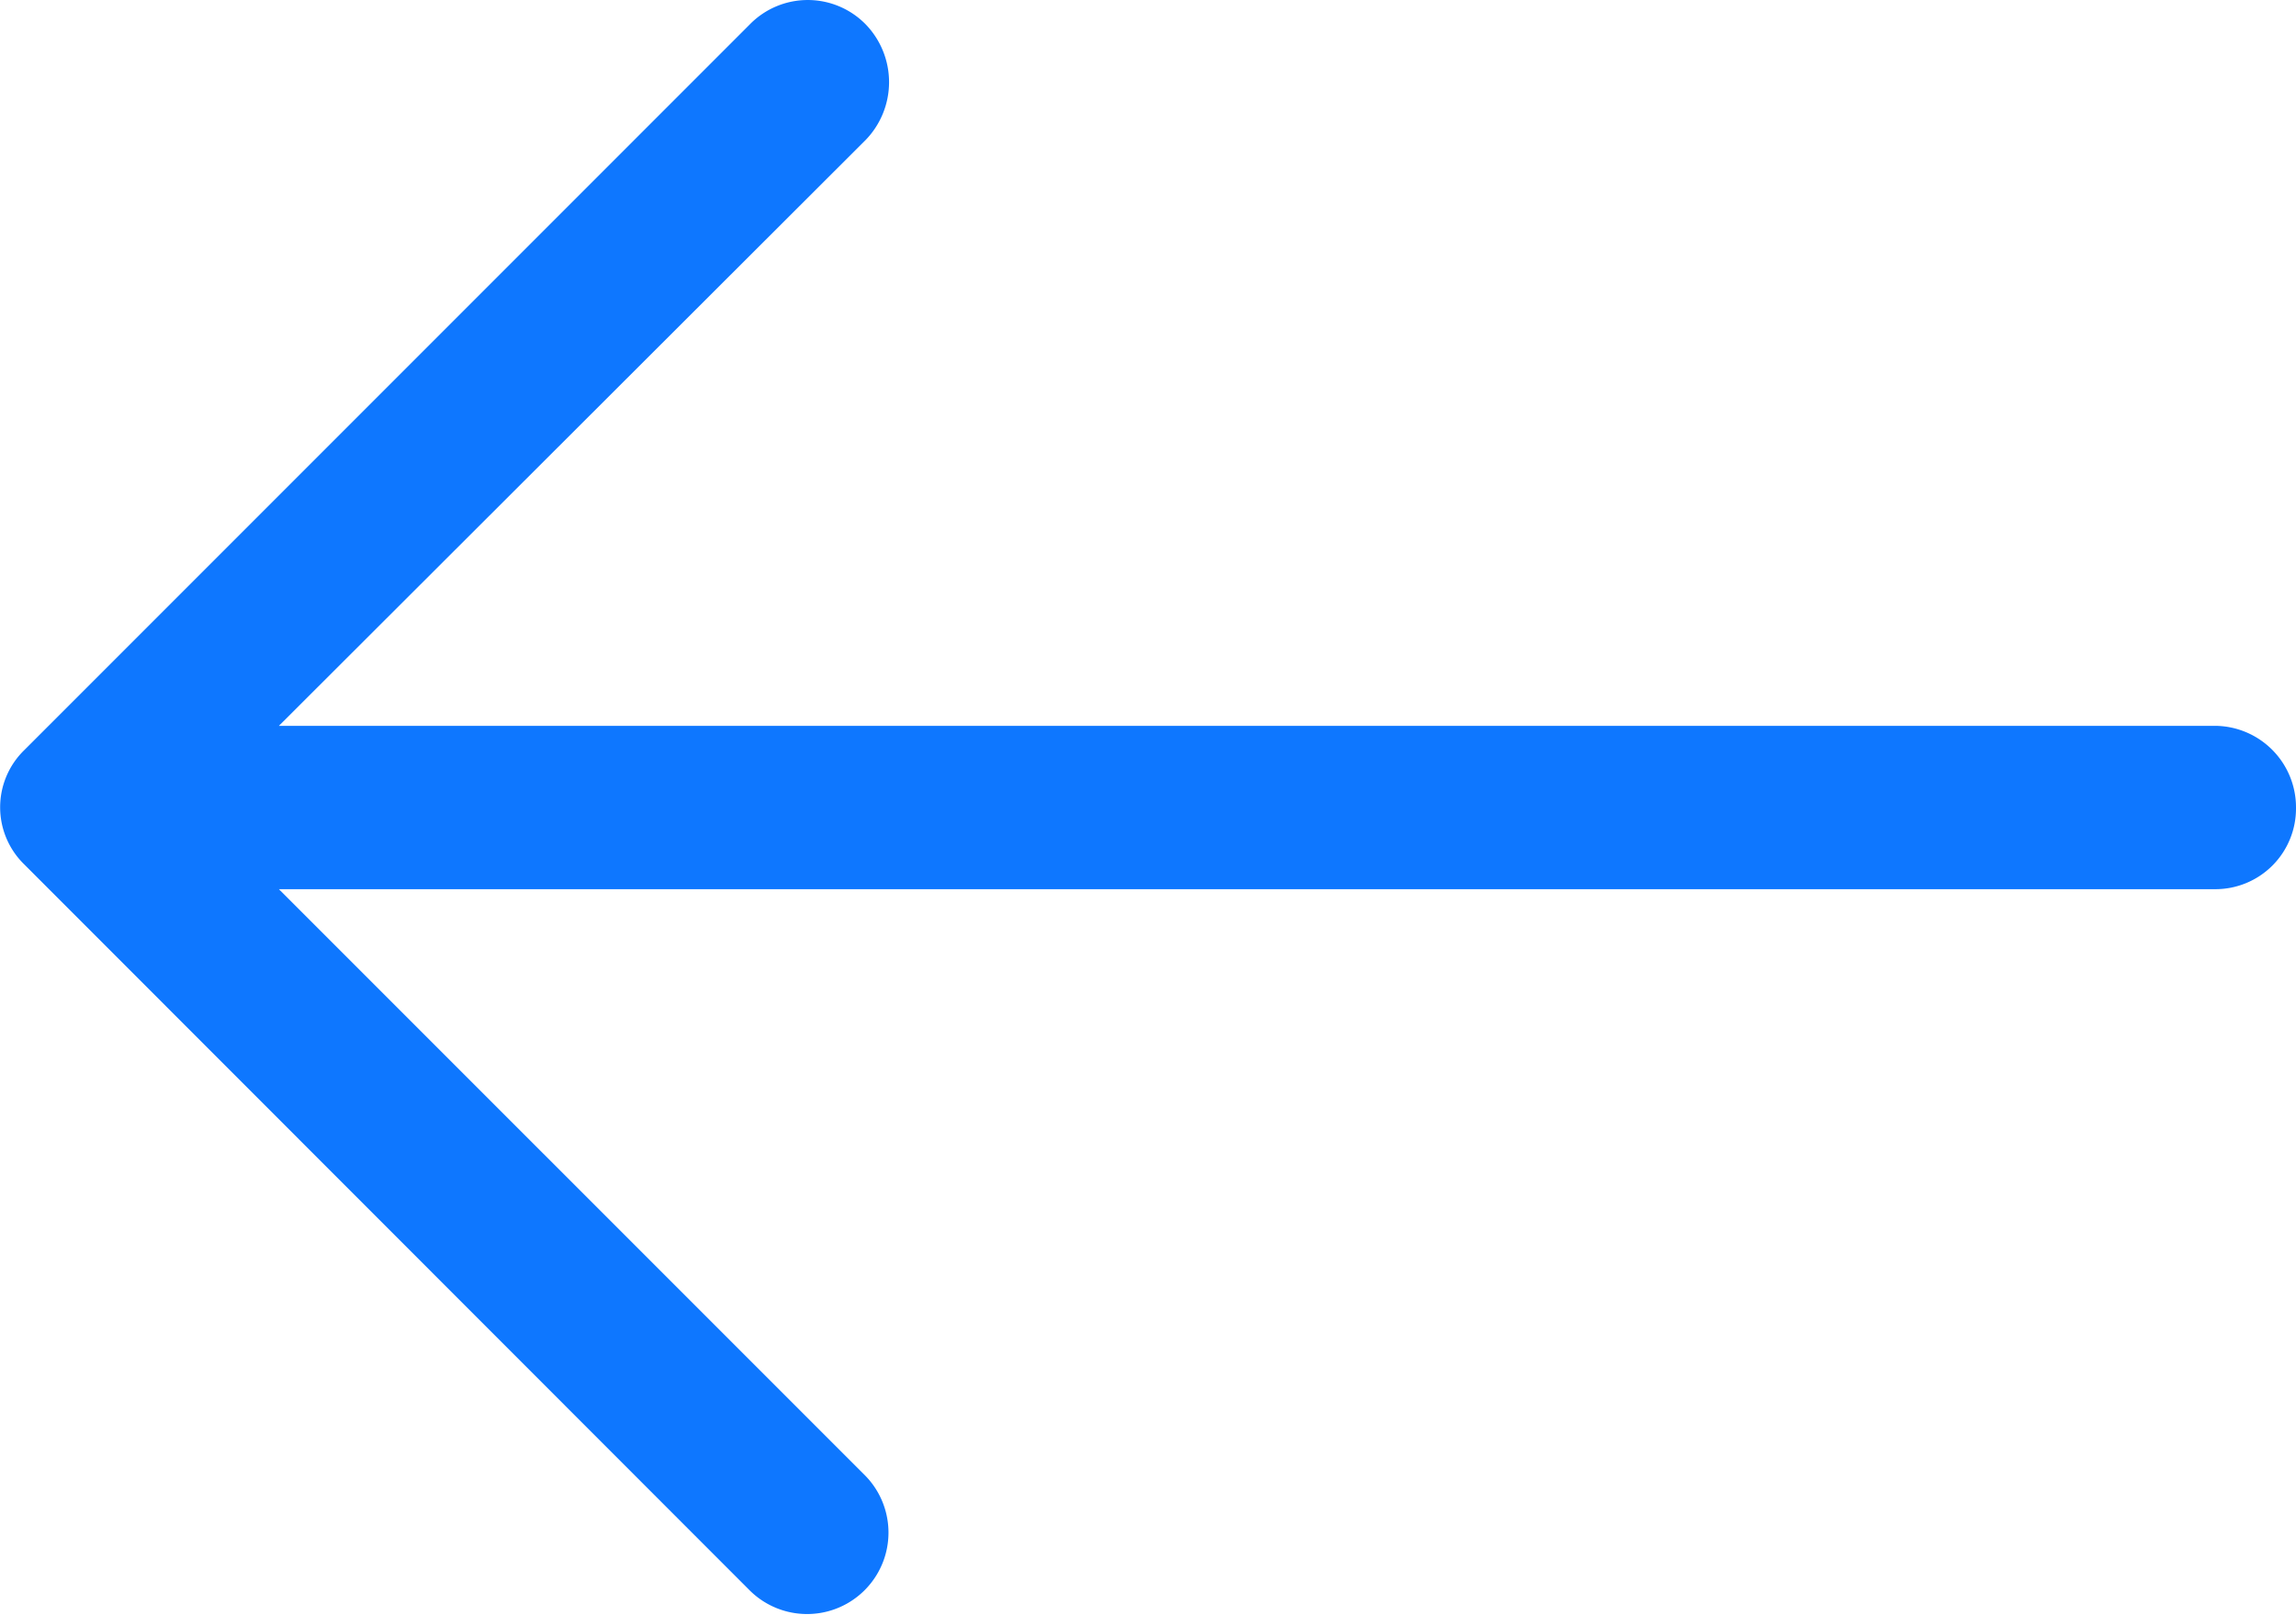 <svg xmlns="http://www.w3.org/2000/svg" width="48.421" height="34.047" viewBox="0 0 48.421 34.047"><defs><style>.a{fill:#0e77ff;}</style></defs><path class="a" d="M32.606.512a1.717,1.717,0,0,0-2.44,2.416L42.539,15.3H1.708A1.7,1.7,0,0,0,0,17.011a1.719,1.719,0,0,0,1.708,1.733H42.539L30.166,31.095a1.752,1.752,0,0,0,0,2.44,1.71,1.71,0,0,0,2.44,0l15.3-15.3a1.681,1.681,0,0,0,0-2.416Z" transform="translate(48.421 34.047) rotate(180)"/></svg>